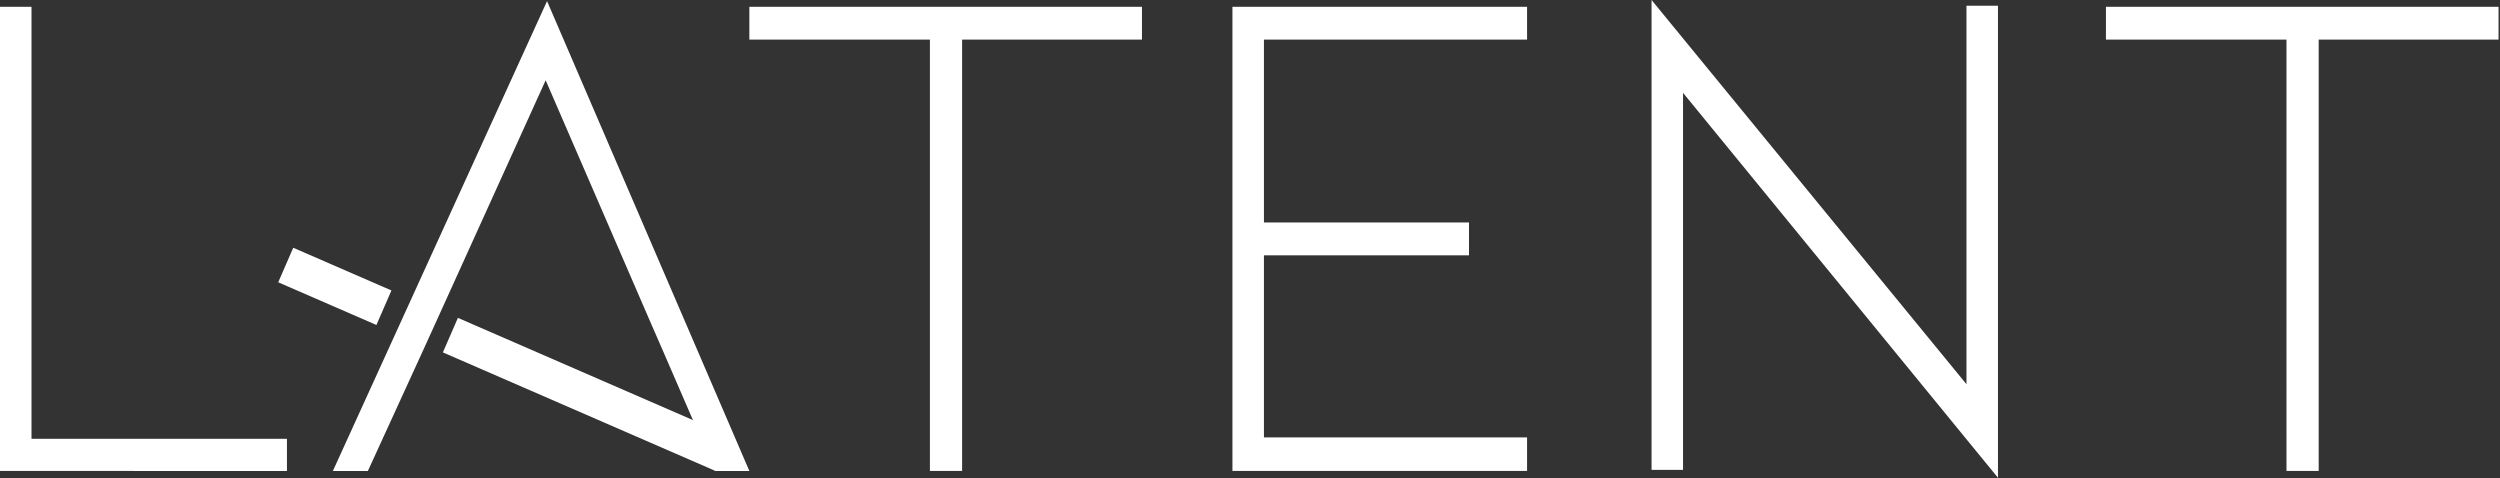 <svg xmlns="http://www.w3.org/2000/svg" width="1646" height="315" fill="none"><rect width="100%" height="100%" fill="#333333" stroke="none"/><path fill="#fff" d="M0 310.084V4.465h20.741V288.926H188.922v21.158H0Zm493.382.005h-22.639l-33.605-77.601-9.24-21.184-68.631-158.453-71.879 158.453-9.645 21.184-35.533 77.601h-23.046L360.181.732 493.382 310.089ZM751.874 4.465V26.094H633.455V310.083h-21.199V26.094H493.382V4.465h258.492ZM811.435 310.084V4.465h193.985V26.094H832.176V146.464h135.007v21.629H832.176v119.891h173.244v22.1H811.435ZM1108.11 61.128V309.376h-20.73V-0L1294.72 252.959V3.758h20.74V314.549L1108.11 61.128Zm536.93-56.663V26.094h-118.42V310.083h-21.2V26.094h-118.87V4.465h258.49Z"/><path fill="#fff" d="m470.943 310.021-179.35-78.005 9.891-22.733 179.35 78.005-9.891 22.733Zm-223.114-96.05-64.653-28.119 9.891-22.733 64.653 28.119-9.891 22.733Z"/></svg>